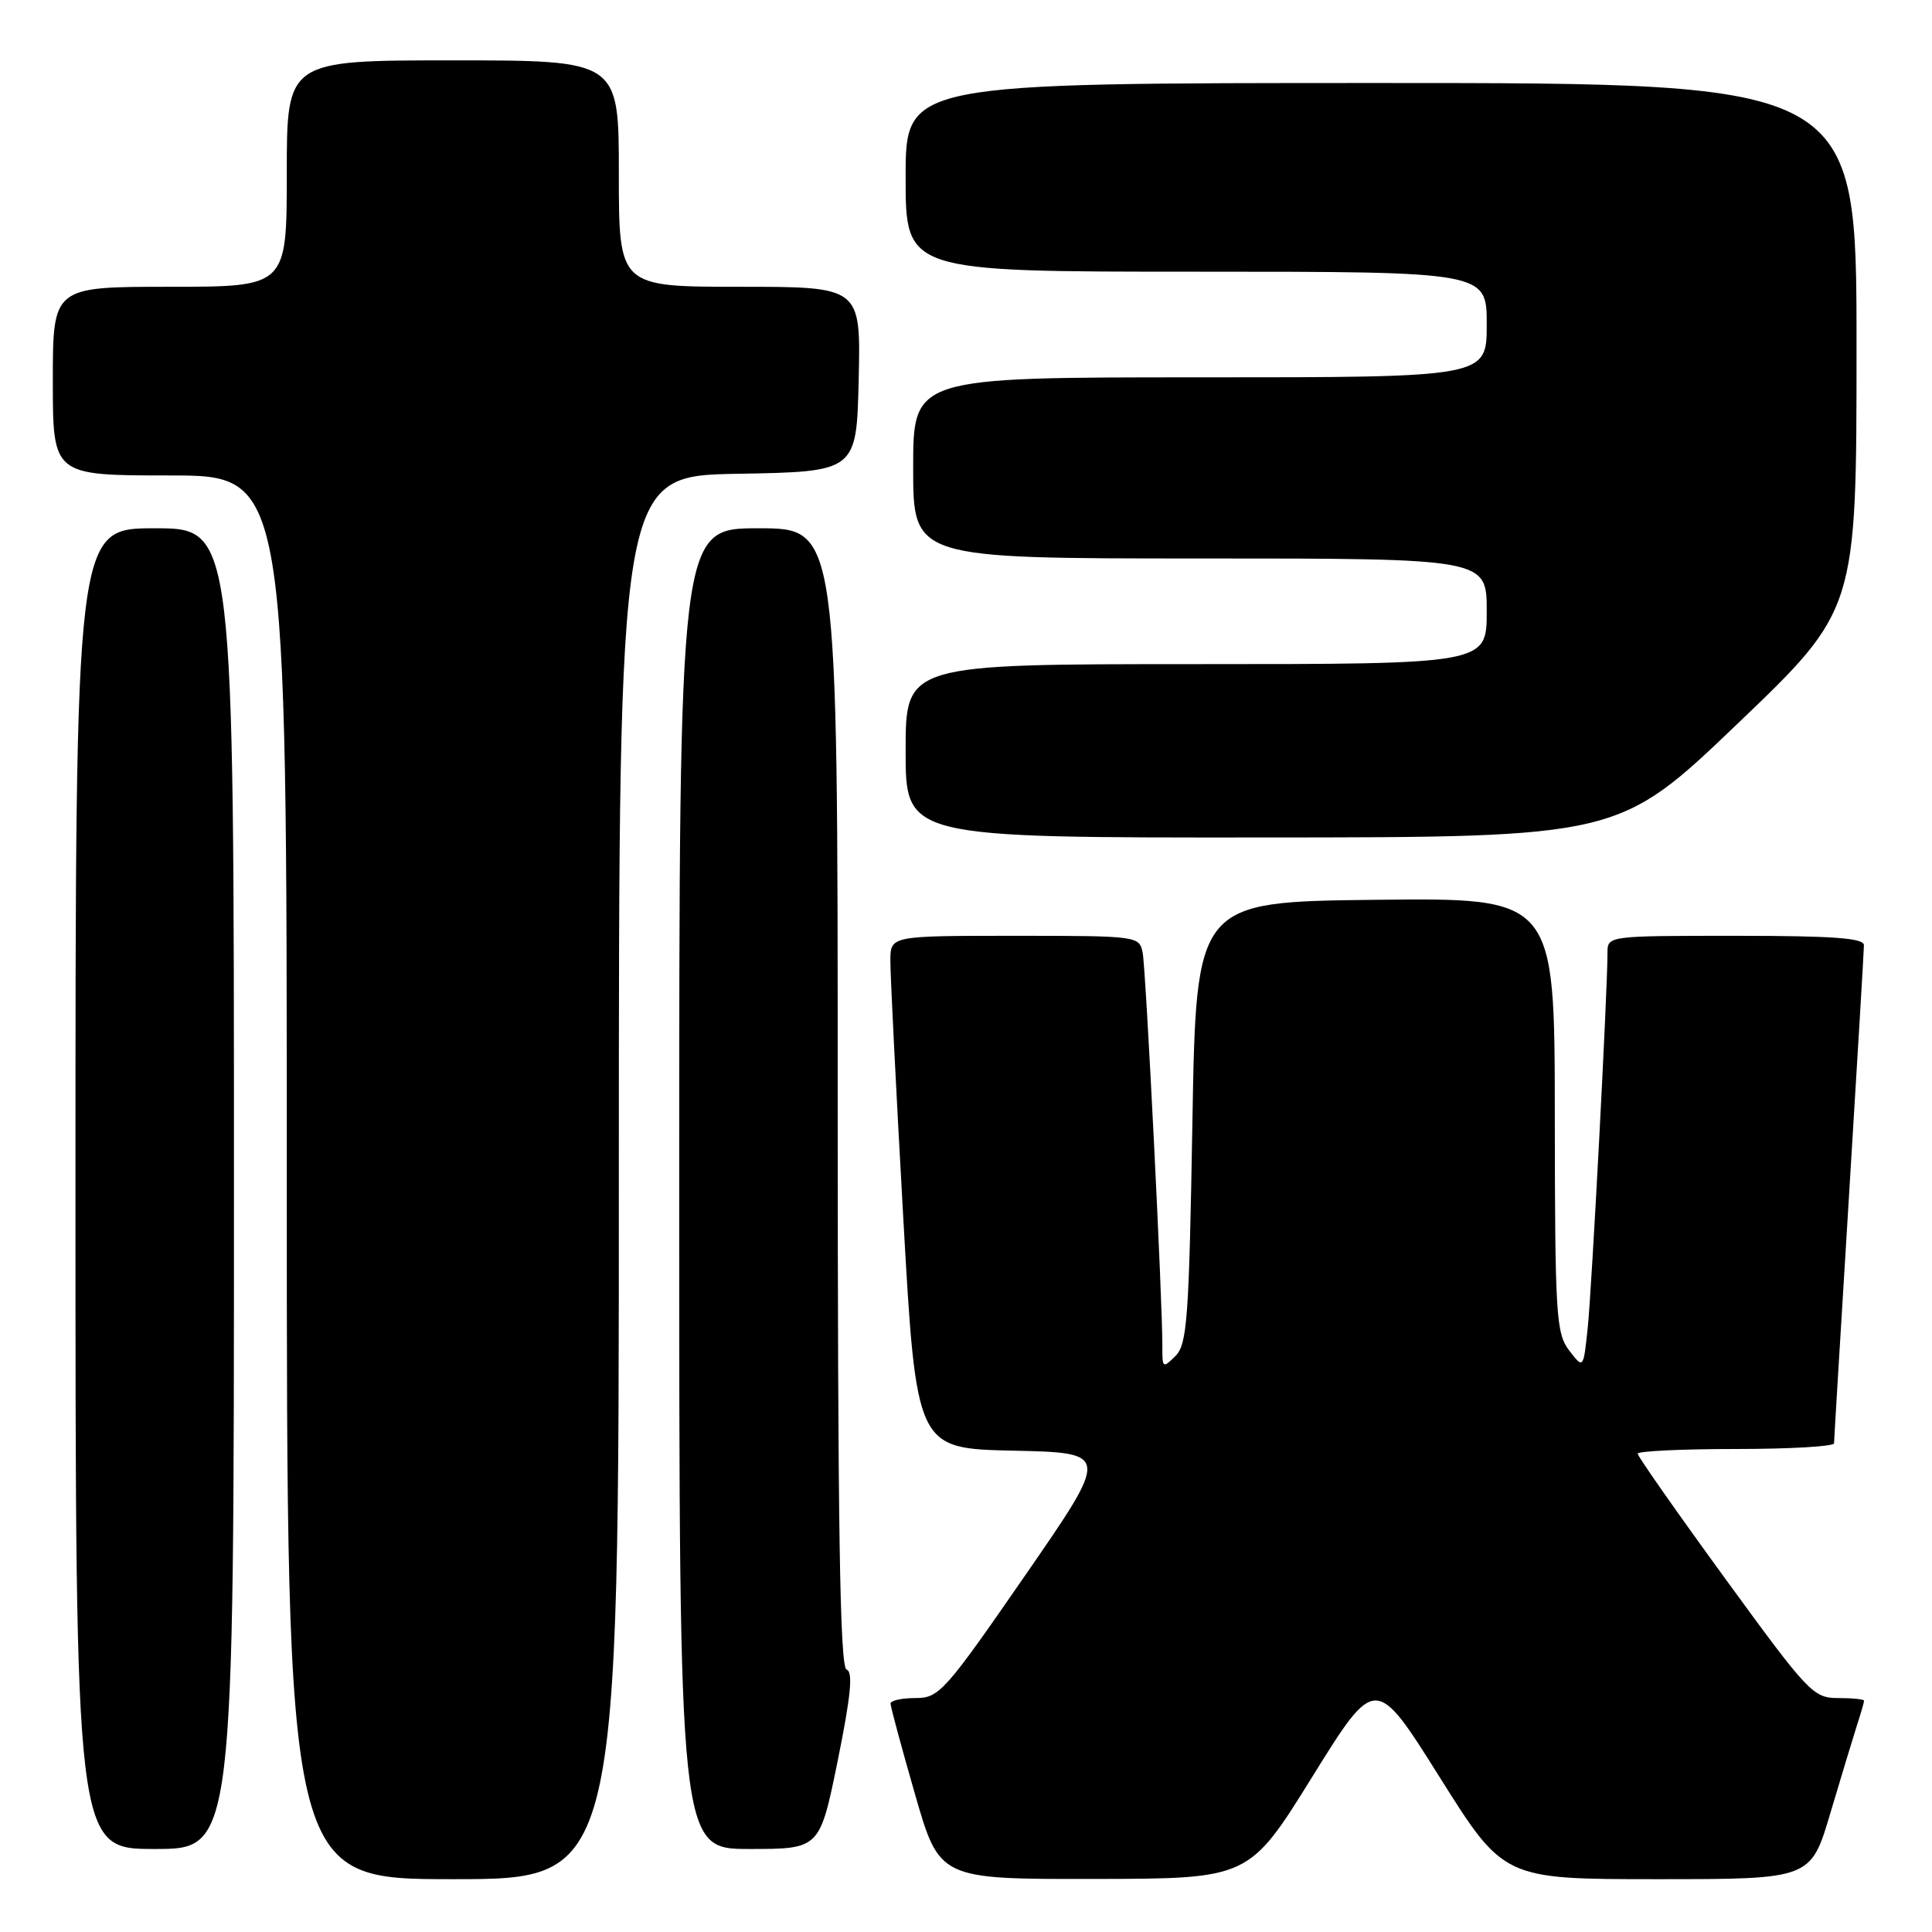 <?xml version="1.0" encoding="UTF-8" standalone="no"?>
<!DOCTYPE svg PUBLIC "-//W3C//DTD SVG 1.1//EN" "http://www.w3.org/Graphics/SVG/1.1/DTD/svg11.dtd" >
<svg xmlns="http://www.w3.org/2000/svg" xmlns:xlink="http://www.w3.org/1999/xlink" version="1.1" viewBox="0 0 256 256">
 <g >
 <path fill="currentColor"
d=" M 82.00 156.03 C 82.00 63.05 82.00 63.05 97.75 62.78 C 113.50 62.50 113.50 62.50 113.78 50.25 C 114.06 38.00 114.06 38.00 98.03 38.00 C 82.00 38.00 82.00 38.00 82.00 23.00 C 82.00 8.00 82.00 8.00 60.00 8.00 C 38.00 8.00 38.00 8.00 38.00 23.00 C 38.00 38.00 38.00 38.00 22.50 38.00 C 7.00 38.00 7.00 38.00 7.00 50.50 C 7.00 63.00 7.00 63.00 22.50 63.00 C 38.00 63.00 38.00 63.00 38.00 156.00 C 38.00 249.00 38.00 249.00 60.00 249.00 C 82.00 249.00 82.00 249.00 82.00 156.03 Z  M 173.88 235.44 C 182.26 221.95 182.26 221.95 190.76 235.48 C 199.25 249.00 199.25 249.00 219.59 249.00 C 239.94 249.00 239.94 249.00 242.53 240.25 C 243.96 235.44 245.55 230.20 246.06 228.60 C 246.58 227.01 247.00 225.54 247.00 225.35 C 247.00 225.16 245.45 225.00 243.56 225.00 C 240.26 225.00 239.62 224.31 228.56 209.12 C 222.20 200.39 217.00 192.96 217.00 192.62 C 217.00 192.28 222.85 192.00 230.00 192.00 C 237.15 192.00 243.01 191.66 243.02 191.25 C 243.02 190.84 243.92 176.10 245.00 158.50 C 246.08 140.90 246.98 125.94 246.98 125.25 C 247.00 124.30 242.94 124.00 230.00 124.00 C 213.04 124.00 213.00 124.00 213.00 126.25 C 213.01 131.21 210.92 170.85 210.38 175.95 C 209.81 181.40 209.81 181.40 207.93 178.95 C 206.19 176.68 206.04 174.34 206.02 147.73 C 206.00 118.96 206.00 118.96 182.25 119.23 C 158.50 119.50 158.50 119.50 158.00 148.72 C 157.55 174.80 157.31 178.12 155.75 179.68 C 154.08 181.34 154.00 181.29 154.02 178.46 C 154.05 172.57 151.84 128.45 151.41 126.25 C 150.97 124.03 150.77 124.00 134.48 124.00 C 118.00 124.00 118.00 124.00 117.98 127.25 C 117.96 129.04 118.73 144.33 119.68 161.22 C 121.41 191.94 121.41 191.94 134.24 192.22 C 147.07 192.50 147.07 192.50 135.84 208.75 C 125.16 224.20 124.44 225.00 121.30 225.00 C 119.49 225.00 118.00 225.33 118.00 225.73 C 118.00 226.14 119.46 231.54 121.24 237.73 C 124.48 249.00 124.48 249.00 144.99 248.97 C 165.50 248.94 165.50 248.94 173.88 235.44 Z  M 31.00 157.50 C 31.00 70.00 31.00 70.00 20.50 70.00 C 10.00 70.00 10.00 70.00 10.00 157.50 C 10.00 245.00 10.00 245.00 20.50 245.00 C 31.00 245.00 31.00 245.00 31.00 157.50 Z  M 111.00 233.31 C 112.74 224.72 113.06 221.52 112.18 221.23 C 111.29 220.93 111.00 202.65 111.00 145.42 C 111.00 70.00 111.00 70.00 100.50 70.00 C 90.00 70.00 90.00 70.00 90.00 157.50 C 90.00 245.00 90.00 245.00 99.31 245.00 C 108.62 245.00 108.62 245.00 111.00 233.31 Z  M 230.25 95.88 C 246.00 80.81 246.00 80.81 246.00 45.90 C 246.00 11.00 246.00 11.00 183.00 11.00 C 120.00 11.00 120.00 11.00 120.00 23.50 C 120.00 36.00 120.00 36.00 158.50 36.00 C 197.00 36.00 197.00 36.00 197.00 43.00 C 197.00 50.00 197.00 50.00 159.00 50.00 C 121.00 50.00 121.00 50.00 121.00 62.00 C 121.00 74.00 121.00 74.00 159.00 74.00 C 197.00 74.00 197.00 74.00 197.00 81.00 C 197.00 88.00 197.00 88.00 158.50 88.00 C 120.00 88.00 120.00 88.00 120.00 99.50 C 120.00 111.00 120.00 111.00 167.25 110.97 C 214.50 110.95 214.50 110.95 230.25 95.88 Z "/>
</g>
</svg>
